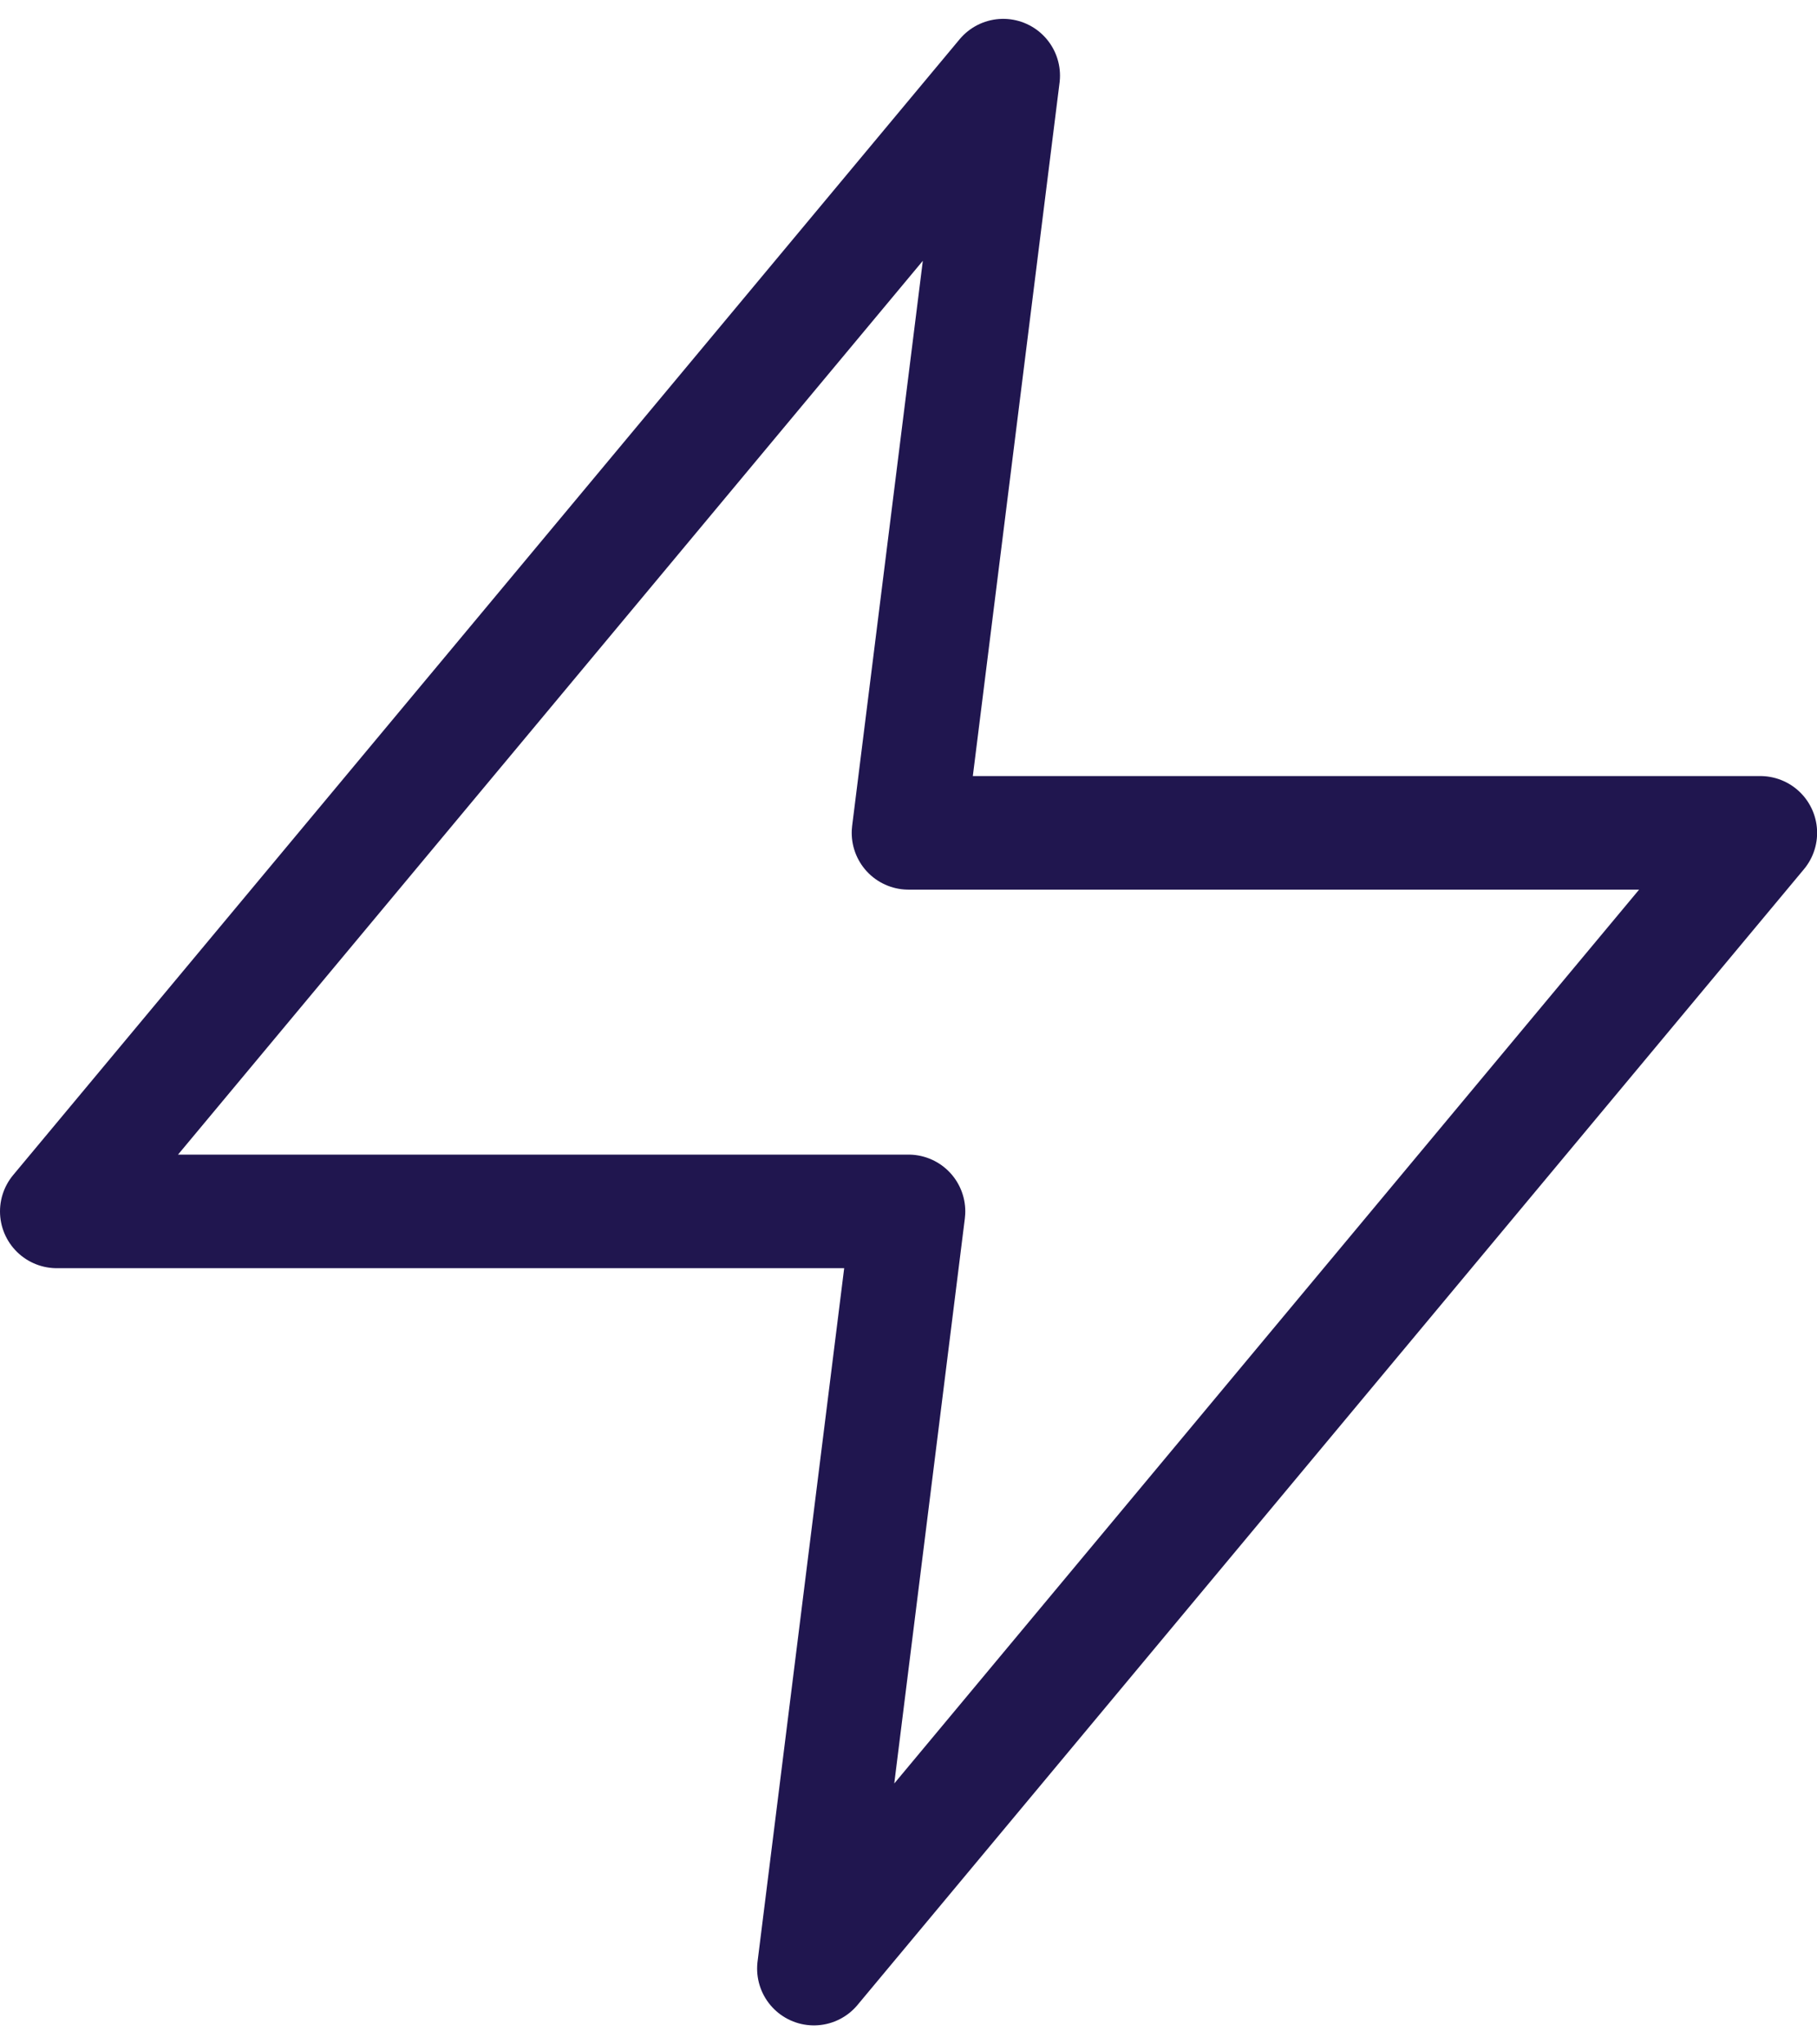 <svg width="16" height="18" viewBox="0 0 16 18" fill="none" xmlns="http://www.w3.org/2000/svg">
<path d="M8.834 0.666L0.5 10.666H8L7.167 17.333L15.501 7.333H8L8.834 0.666Z" stroke="#20164F" stroke-linecap="round" stroke-linejoin="round"/>
</svg>
